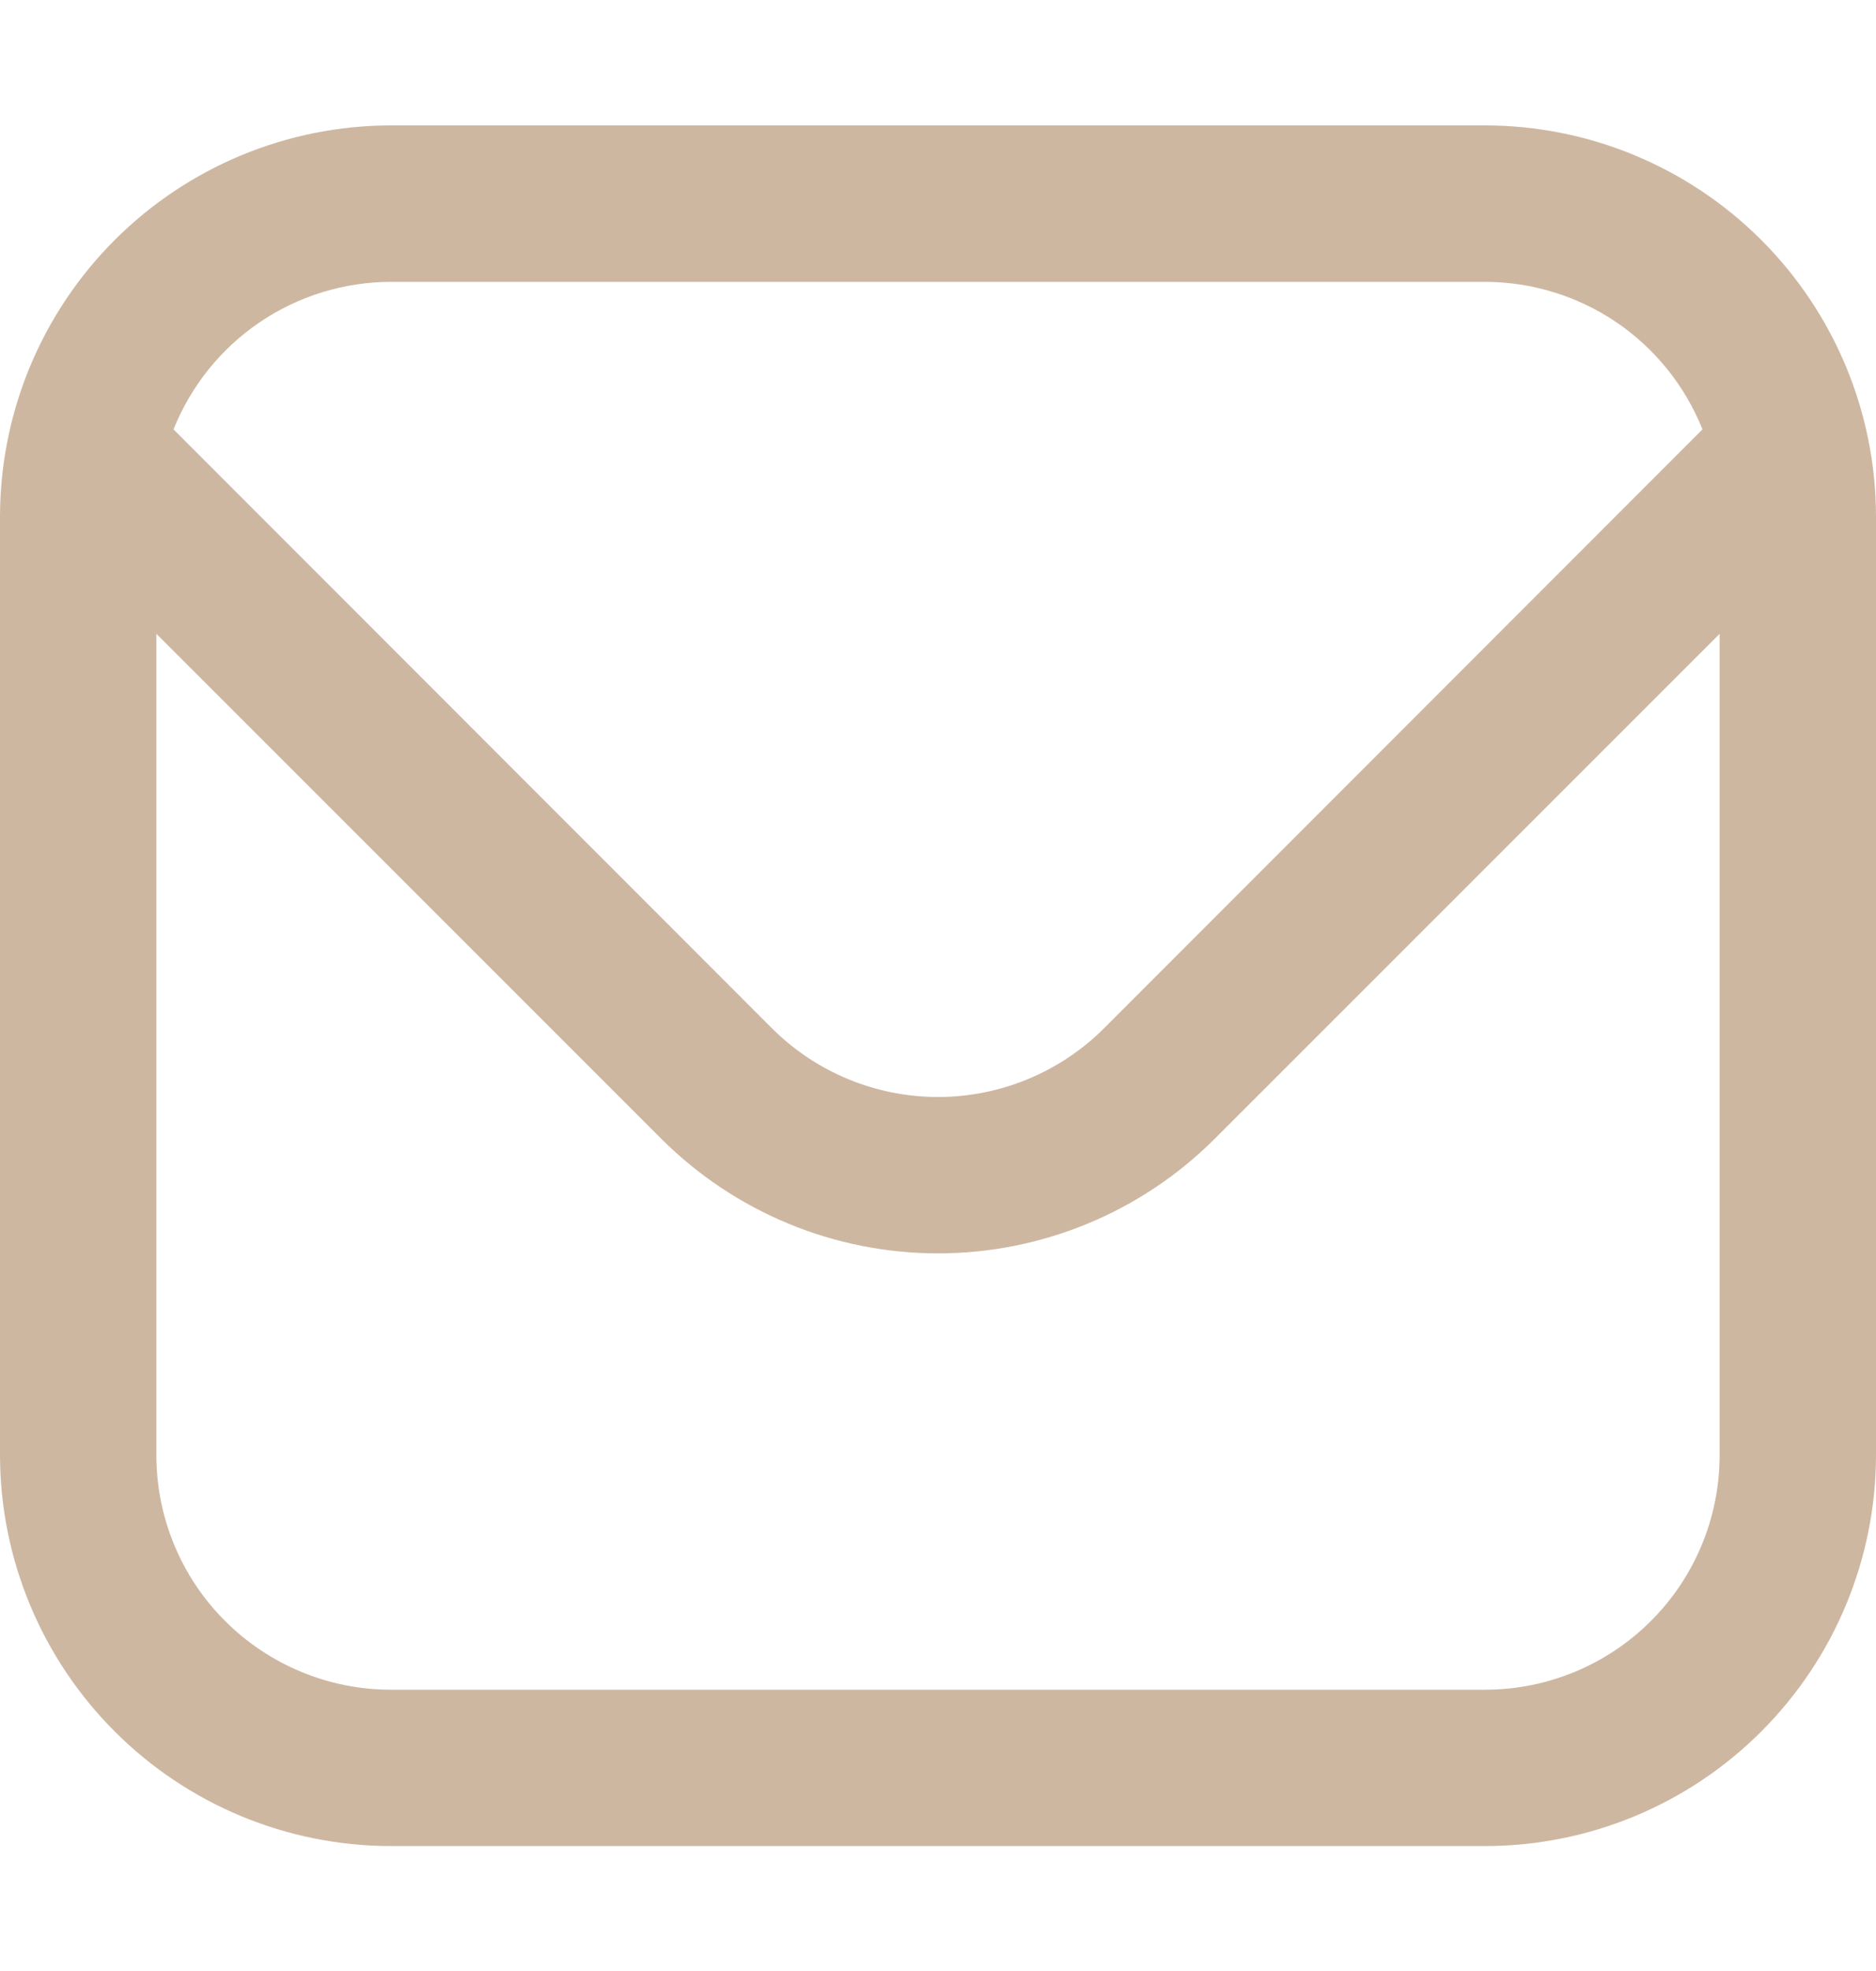 <svg width="20" height="21" viewBox="0 0 20 21" fill="none" xmlns="http://www.w3.org/2000/svg">

<path d="M15.833 1.336H4.167C3.062 1.337 2.003 1.777 1.222 2.558C0.441 3.339 0.001 4.398 0 5.503L0 15.503C0.001 16.607 0.441 17.666 1.222 18.447C2.003 19.229 3.062 19.668 4.167 19.669H15.833C16.938 19.668 17.997 19.229 18.778 18.447C19.559 17.666 19.999 16.607 20 15.503V5.503C19.999 4.398 19.559 3.339 18.778 2.558C17.997 1.777 16.938 1.337 15.833 1.336ZM4.167 3.003H15.833C16.332 3.004 16.82 3.154 17.233 3.434C17.645 3.714 17.965 4.112 18.15 4.575L11.768 10.958C11.299 11.425 10.663 11.688 10 11.688C9.337 11.688 8.701 11.425 8.232 10.958L1.85 4.575C2.035 4.112 2.355 3.714 2.768 3.434C3.18 3.154 3.668 3.004 4.167 3.003ZM15.833 18.003H4.167C3.504 18.003 2.868 17.739 2.399 17.27C1.93 16.802 1.667 16.166 1.667 15.503V6.753L7.053 12.136C7.836 12.916 8.895 13.354 10 13.354C11.105 13.354 12.165 12.916 12.947 12.136L18.333 6.753V15.503C18.333 16.166 18.07 16.802 17.601 17.27C17.132 17.739 16.496 18.003 15.833 18.003Z" fill="#CEB7A1"/>

</svg>
